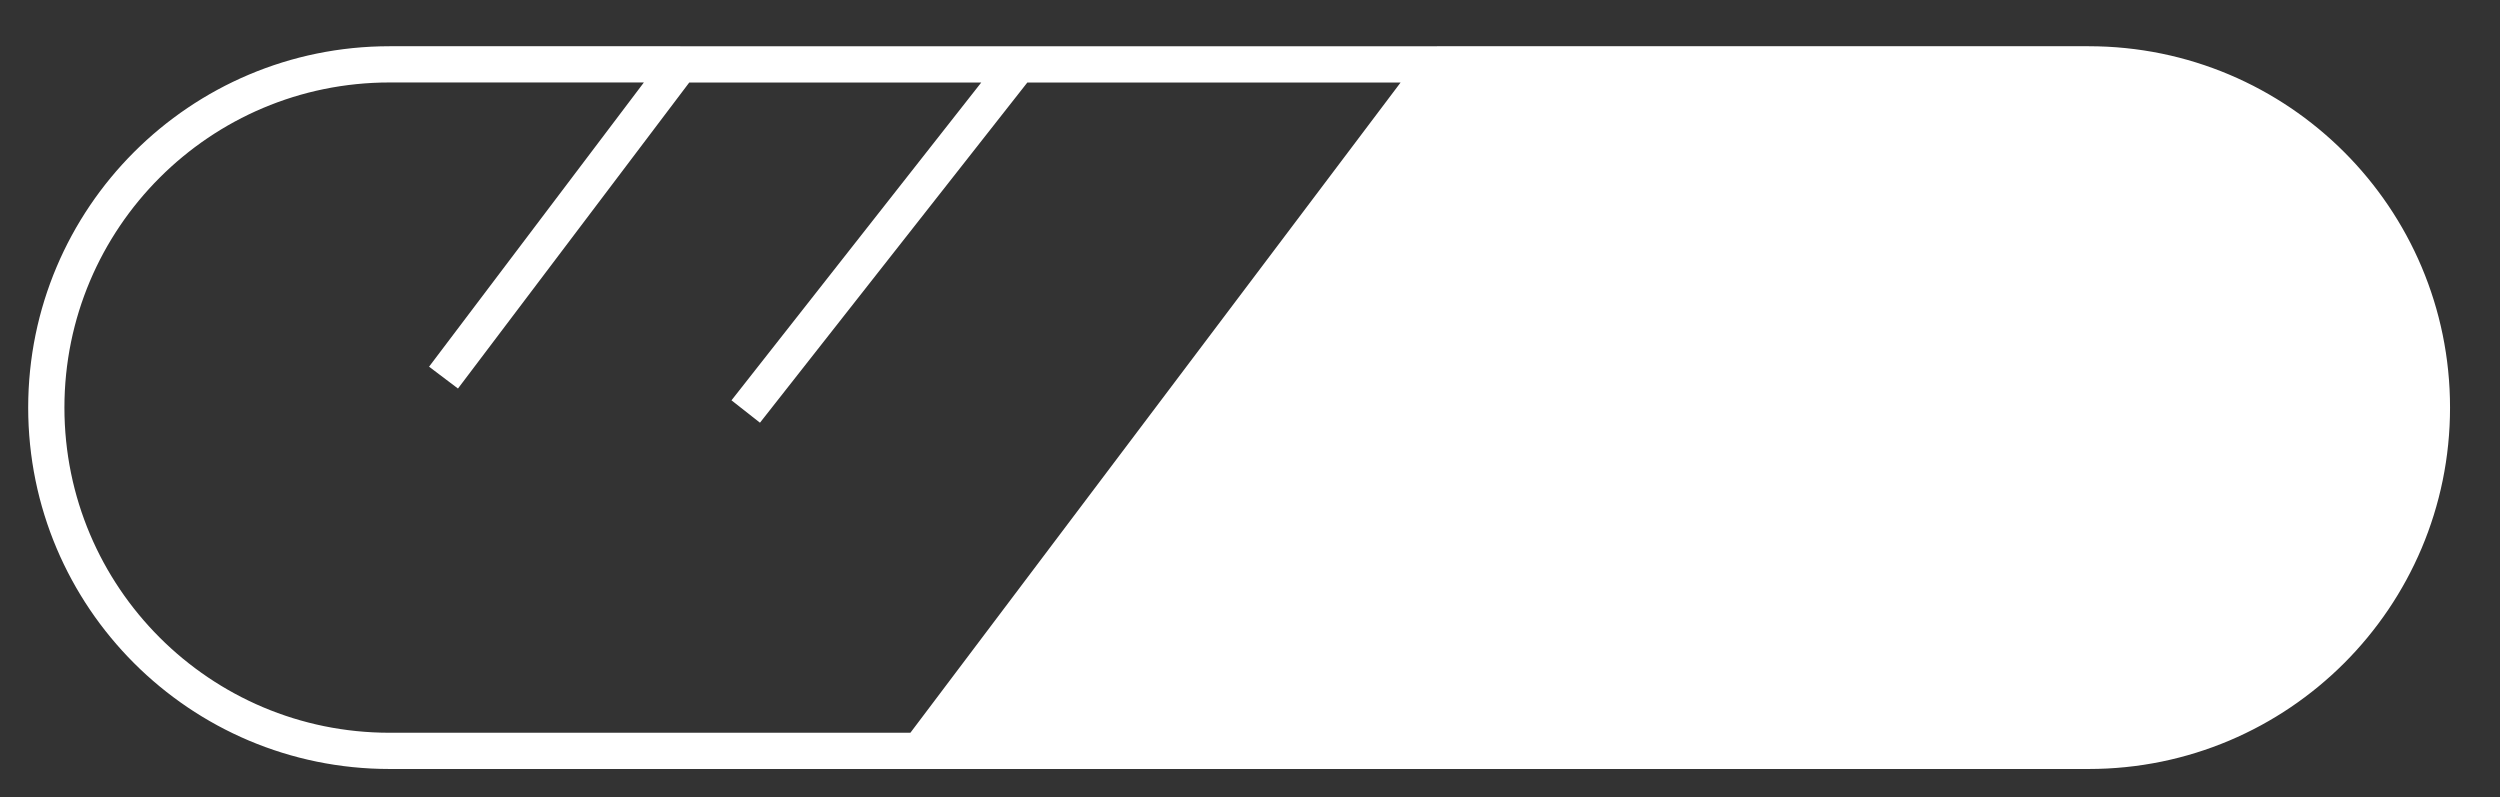 <svg xmlns="http://www.w3.org/2000/svg" width="69" height="22" fill="none"><rect width="100%" height="100%" fill="#333333" stroke="none"/><path d="M57.647 20.724c5.232 0 9.474-4.242 9.474-9.474s-4.241-9.474-9.474-9.474H39.66L25.375 20.724h32.272z" fill="white" /><path d="M25.375 20.724h32.272c5.232 0 9.474-4.242 9.474-9.474h0c0-5.232-4.241-9.474-9.474-9.474H39.66M25.375 20.724H10.752c-5.232 0-9.474-4.242-9.474-9.474h0c0-5.232 4.242-9.474 9.474-9.474h8.024m6.6 18.948L39.66 1.777m0 0H28.112m0 0l-7.53 9.581m7.53-9.581h-9.337m0 0l-6.534 8.645" stroke="#FFFFFF" strokeWidth="13" strokeLinecap="round" /></svg>